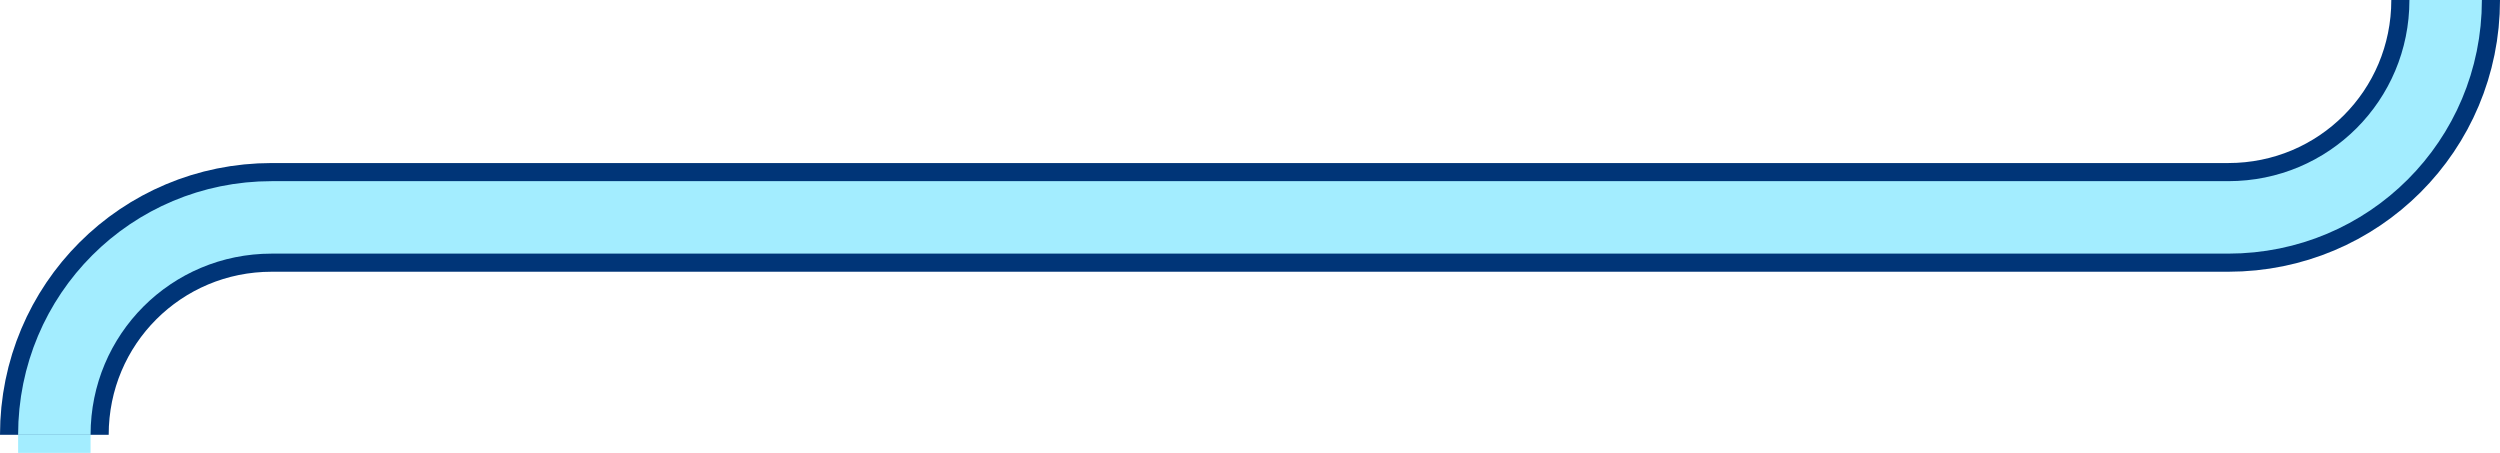 <?xml version="1.0" encoding="UTF-8"?> <!-- Generator: Adobe Illustrator 24.0.3, SVG Export Plug-In . SVG Version: 6.00 Build 0) --> <svg xmlns="http://www.w3.org/2000/svg" xmlns:xlink="http://www.w3.org/1999/xlink" id="Layer_1" x="0px" y="0px" viewBox="0 0 276 50" style="enable-background:new 0 0 276 50;" xml:space="preserve"> <style type="text/css"> .st0{fill:none;stroke:#003578;stroke-width:12;stroke-miterlimit:10;} .st1{fill:none;stroke:#A3EDFF;stroke-width:8;stroke-miterlimit:10;} </style> <path class="st0" d="M6,48L6,48c0-13.3,10.7-24,24-24h216c13.3,0,24-10.7,24-24l0,0"></path> <path class="st1" d="M6,48L6,48c0-13.3,10.7-24,24-24h216c13.3,0,24-10.7,24-24l0,0"></path> <line class="st1" x1="6" y1="50" x2="6" y2="48"></line> </svg> 